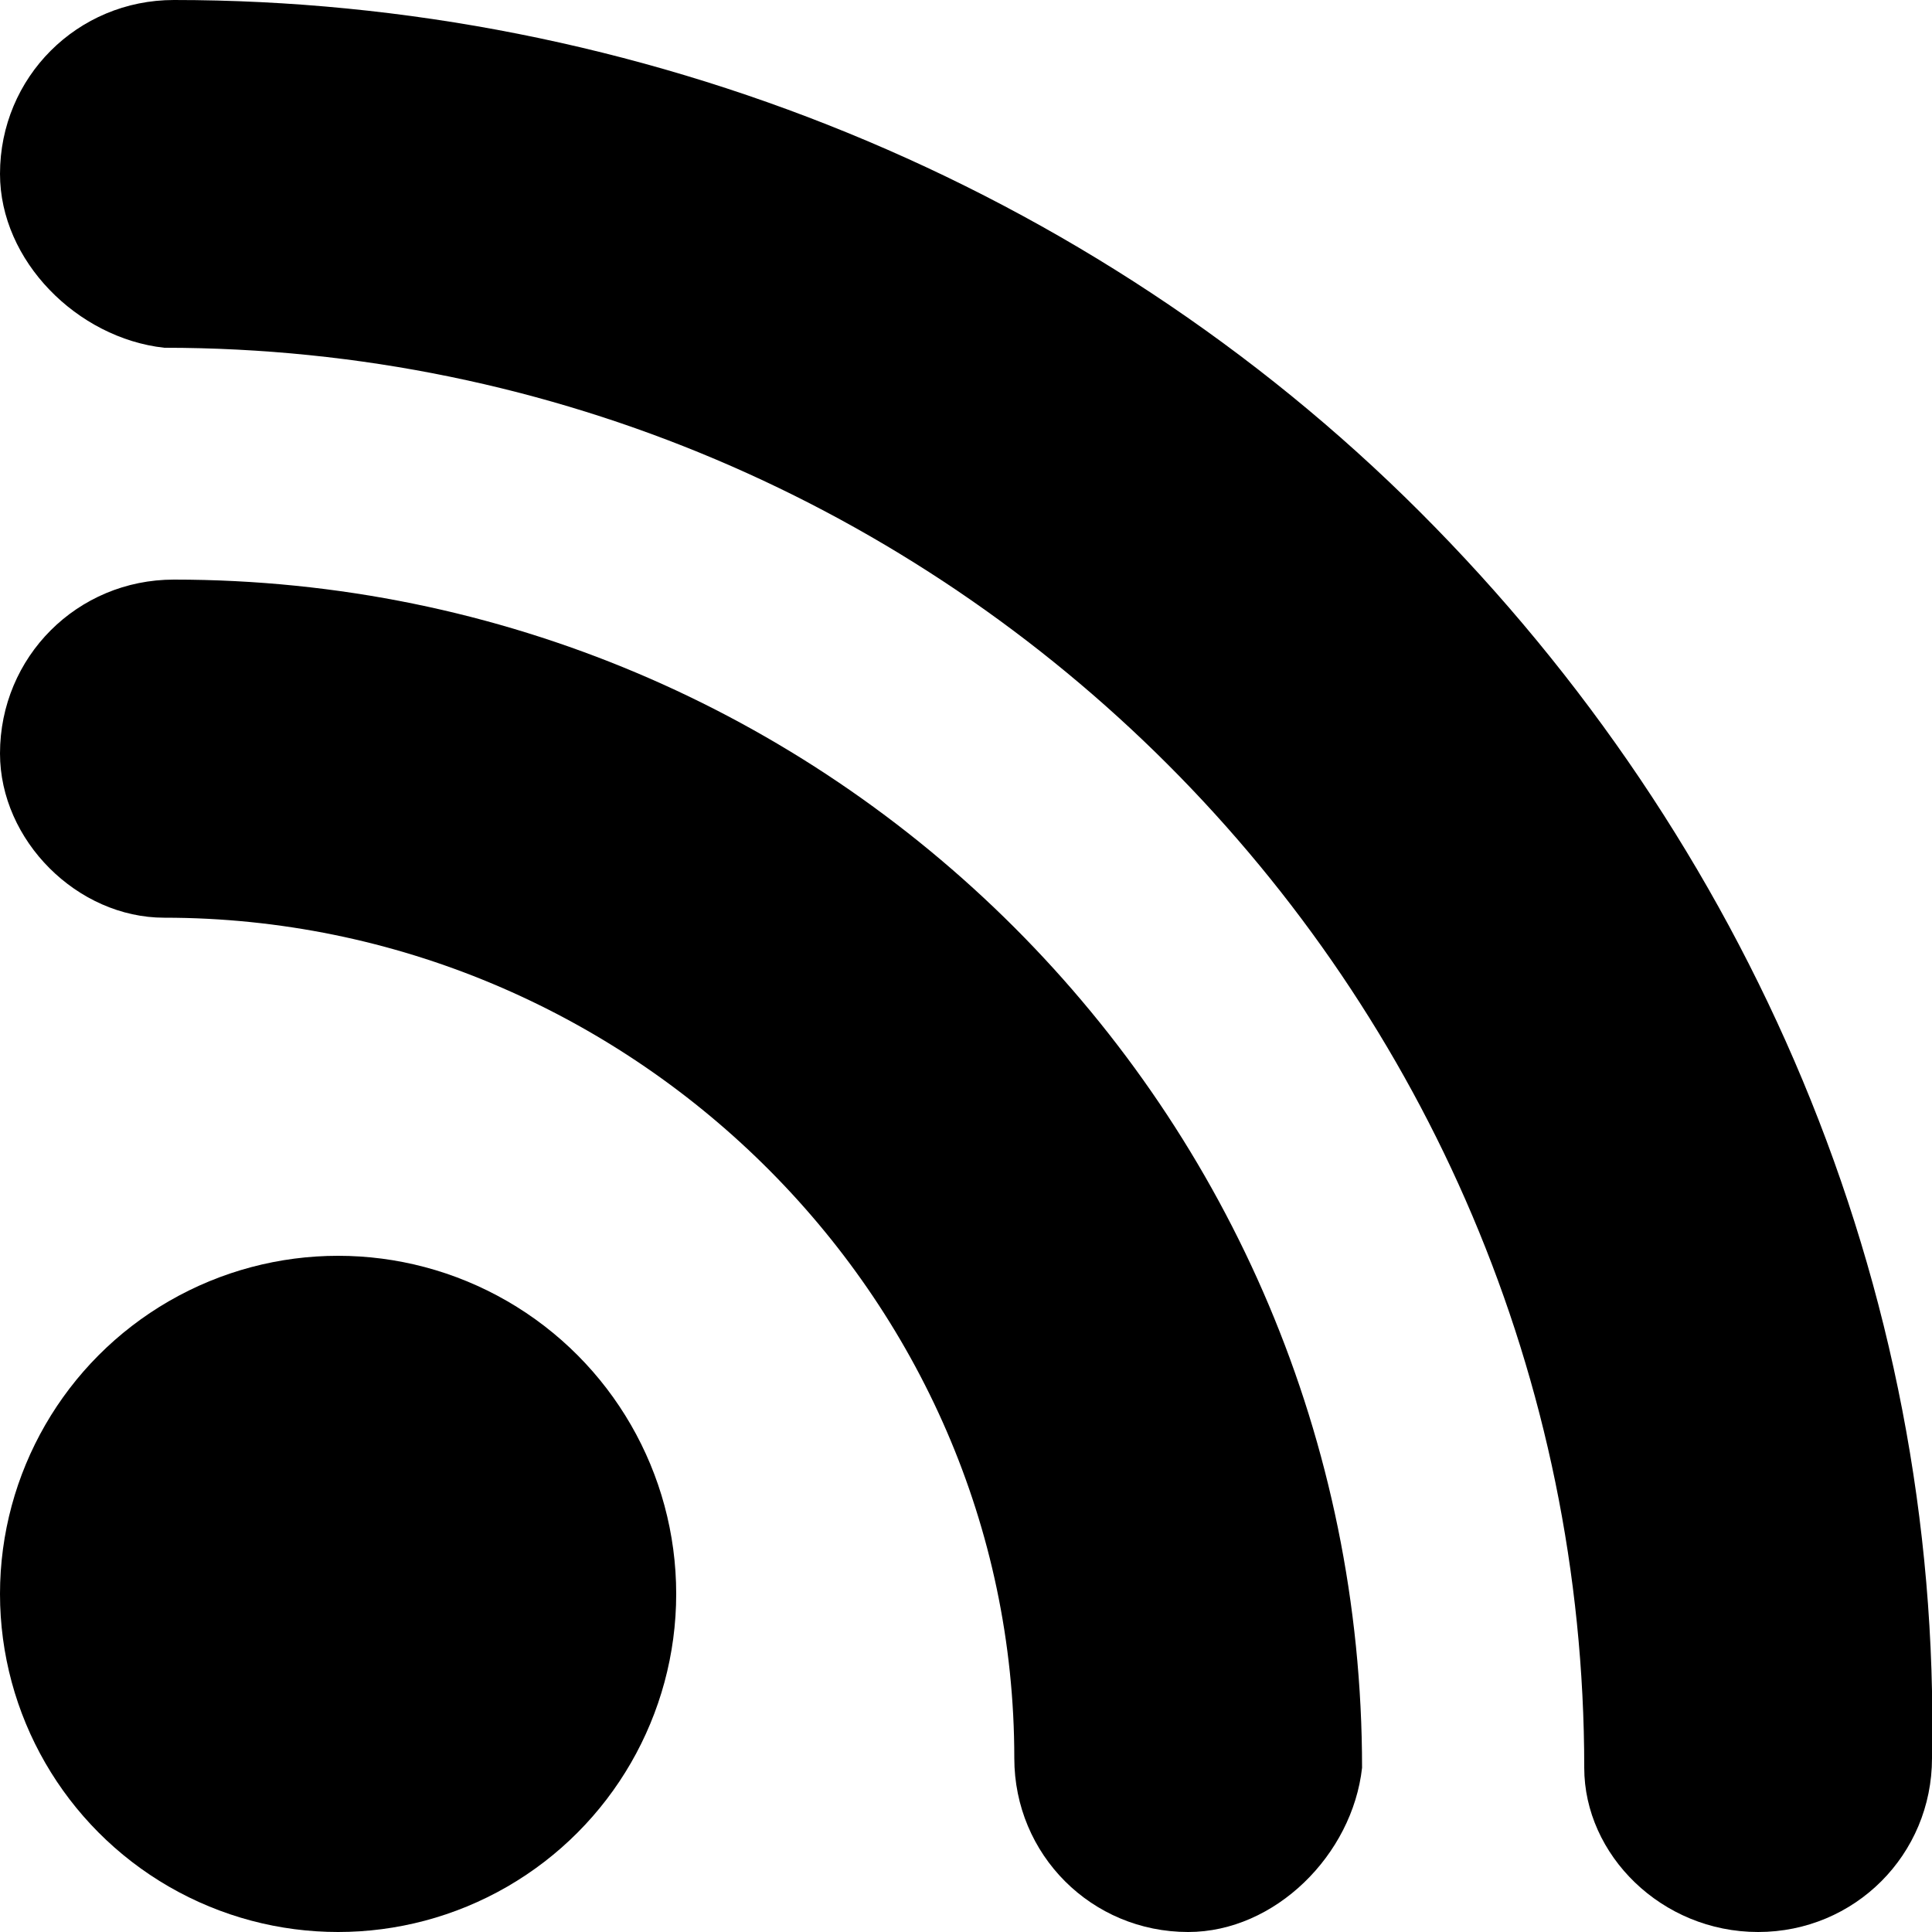 <?xml version="1.0" encoding="utf-8"?>
<!-- Generator: Adobe Illustrator 23.0.2, SVG Export Plug-In . SVG Version: 6.00 Build 0)  -->
<svg version="1.1" id="Layer_1" xmlns="http://www.w3.org/2000/svg" xmlns:xlink="http://www.w3.org/1999/xlink" x="0px" y="0px"
	 viewBox="0 0 20 20" style="enable-background:new 0 0 20 20;" xml:space="preserve">
<title>wifi</title>
<path d="M18.2,20c-1,0-1.8-0.8-1.8-1.7c0,0,0,0,0,0c0-8.1-6.6-14.7-14.7-14.7C0.8,3.5,0,2.7,0,1.8C0,0.8,0.8,0,1.8,0
	c4.8,0,9.5,1.9,12.9,5.3c3.4,3.4,5.4,8,5.3,12.9C20,19.2,19.2,20,18.2,20z"/>
<path d="M12.3,20c-1,0-1.8-0.8-1.8-1.8l0,0c0-4.8-4-8.7-8.8-8.7C0.8,9.5,0,8.7,0,7.8C0,6.8,0.8,6,1.8,6c6.8,0,12.3,5.5,12.3,12.3
	C14,19.2,13.2,20,12.3,20z"/>
<circle cx="3.5" cy="16.5" r="3.5"/>
</svg>

